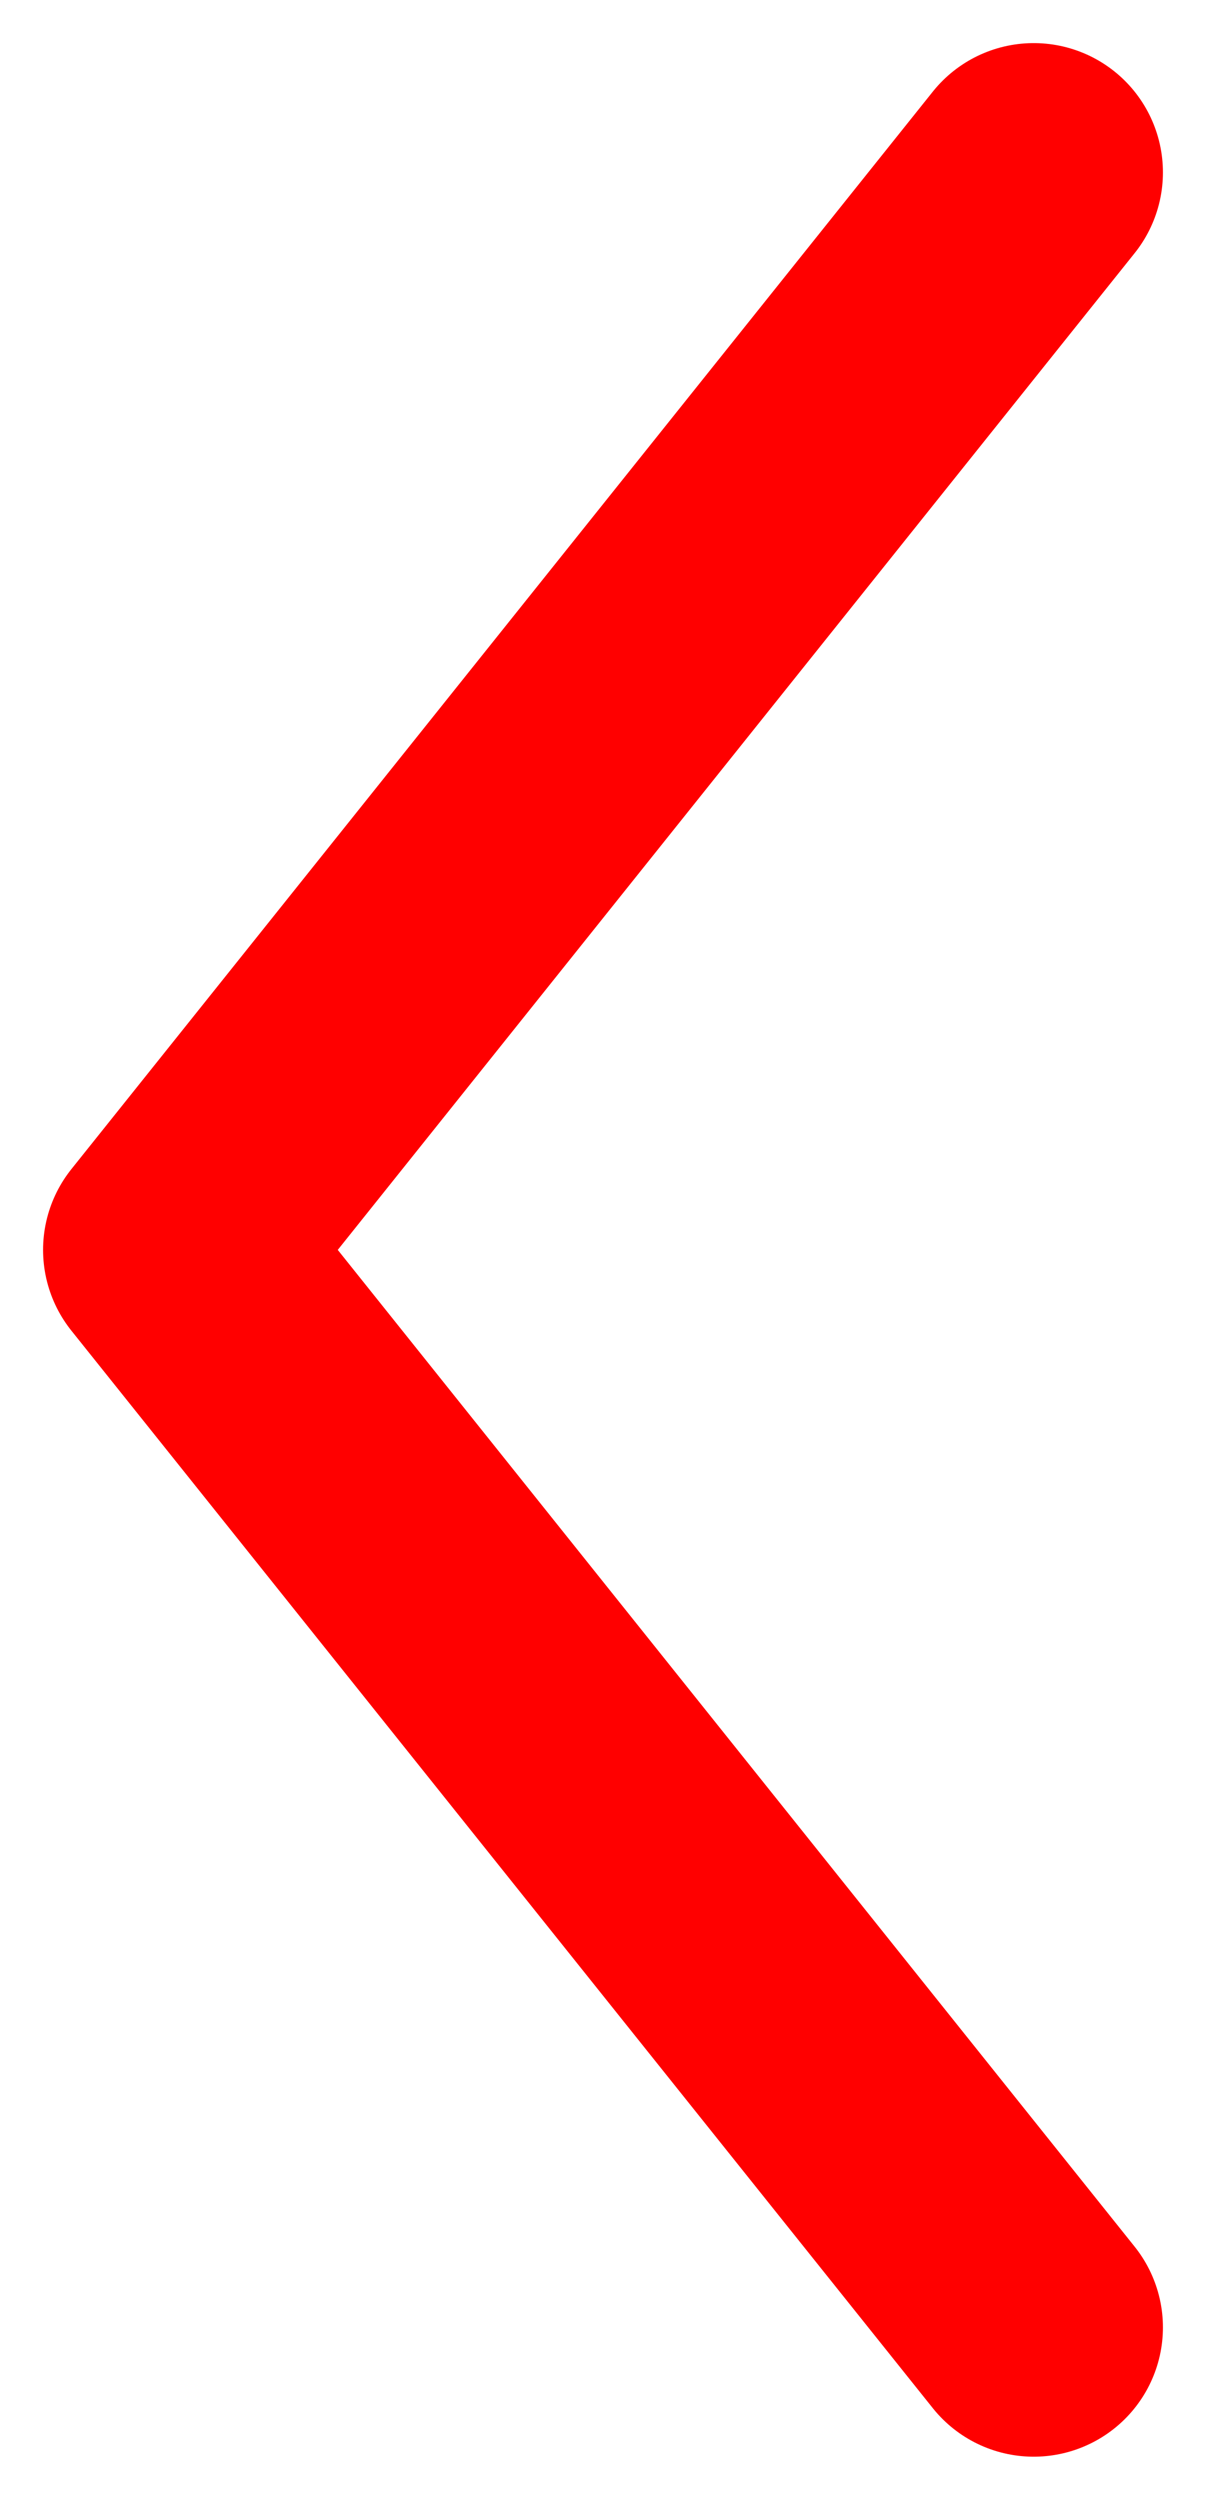 <svg xmlns="http://www.w3.org/2000/svg" width="14" height="29" viewBox="0 0 14 29" fill="none">
<path id="Vector" d="M12 27L2 14.5L12 2" stroke="#FF0000" stroke-width="3" stroke-linecap="round" stroke-linejoin="round"/>
</svg>